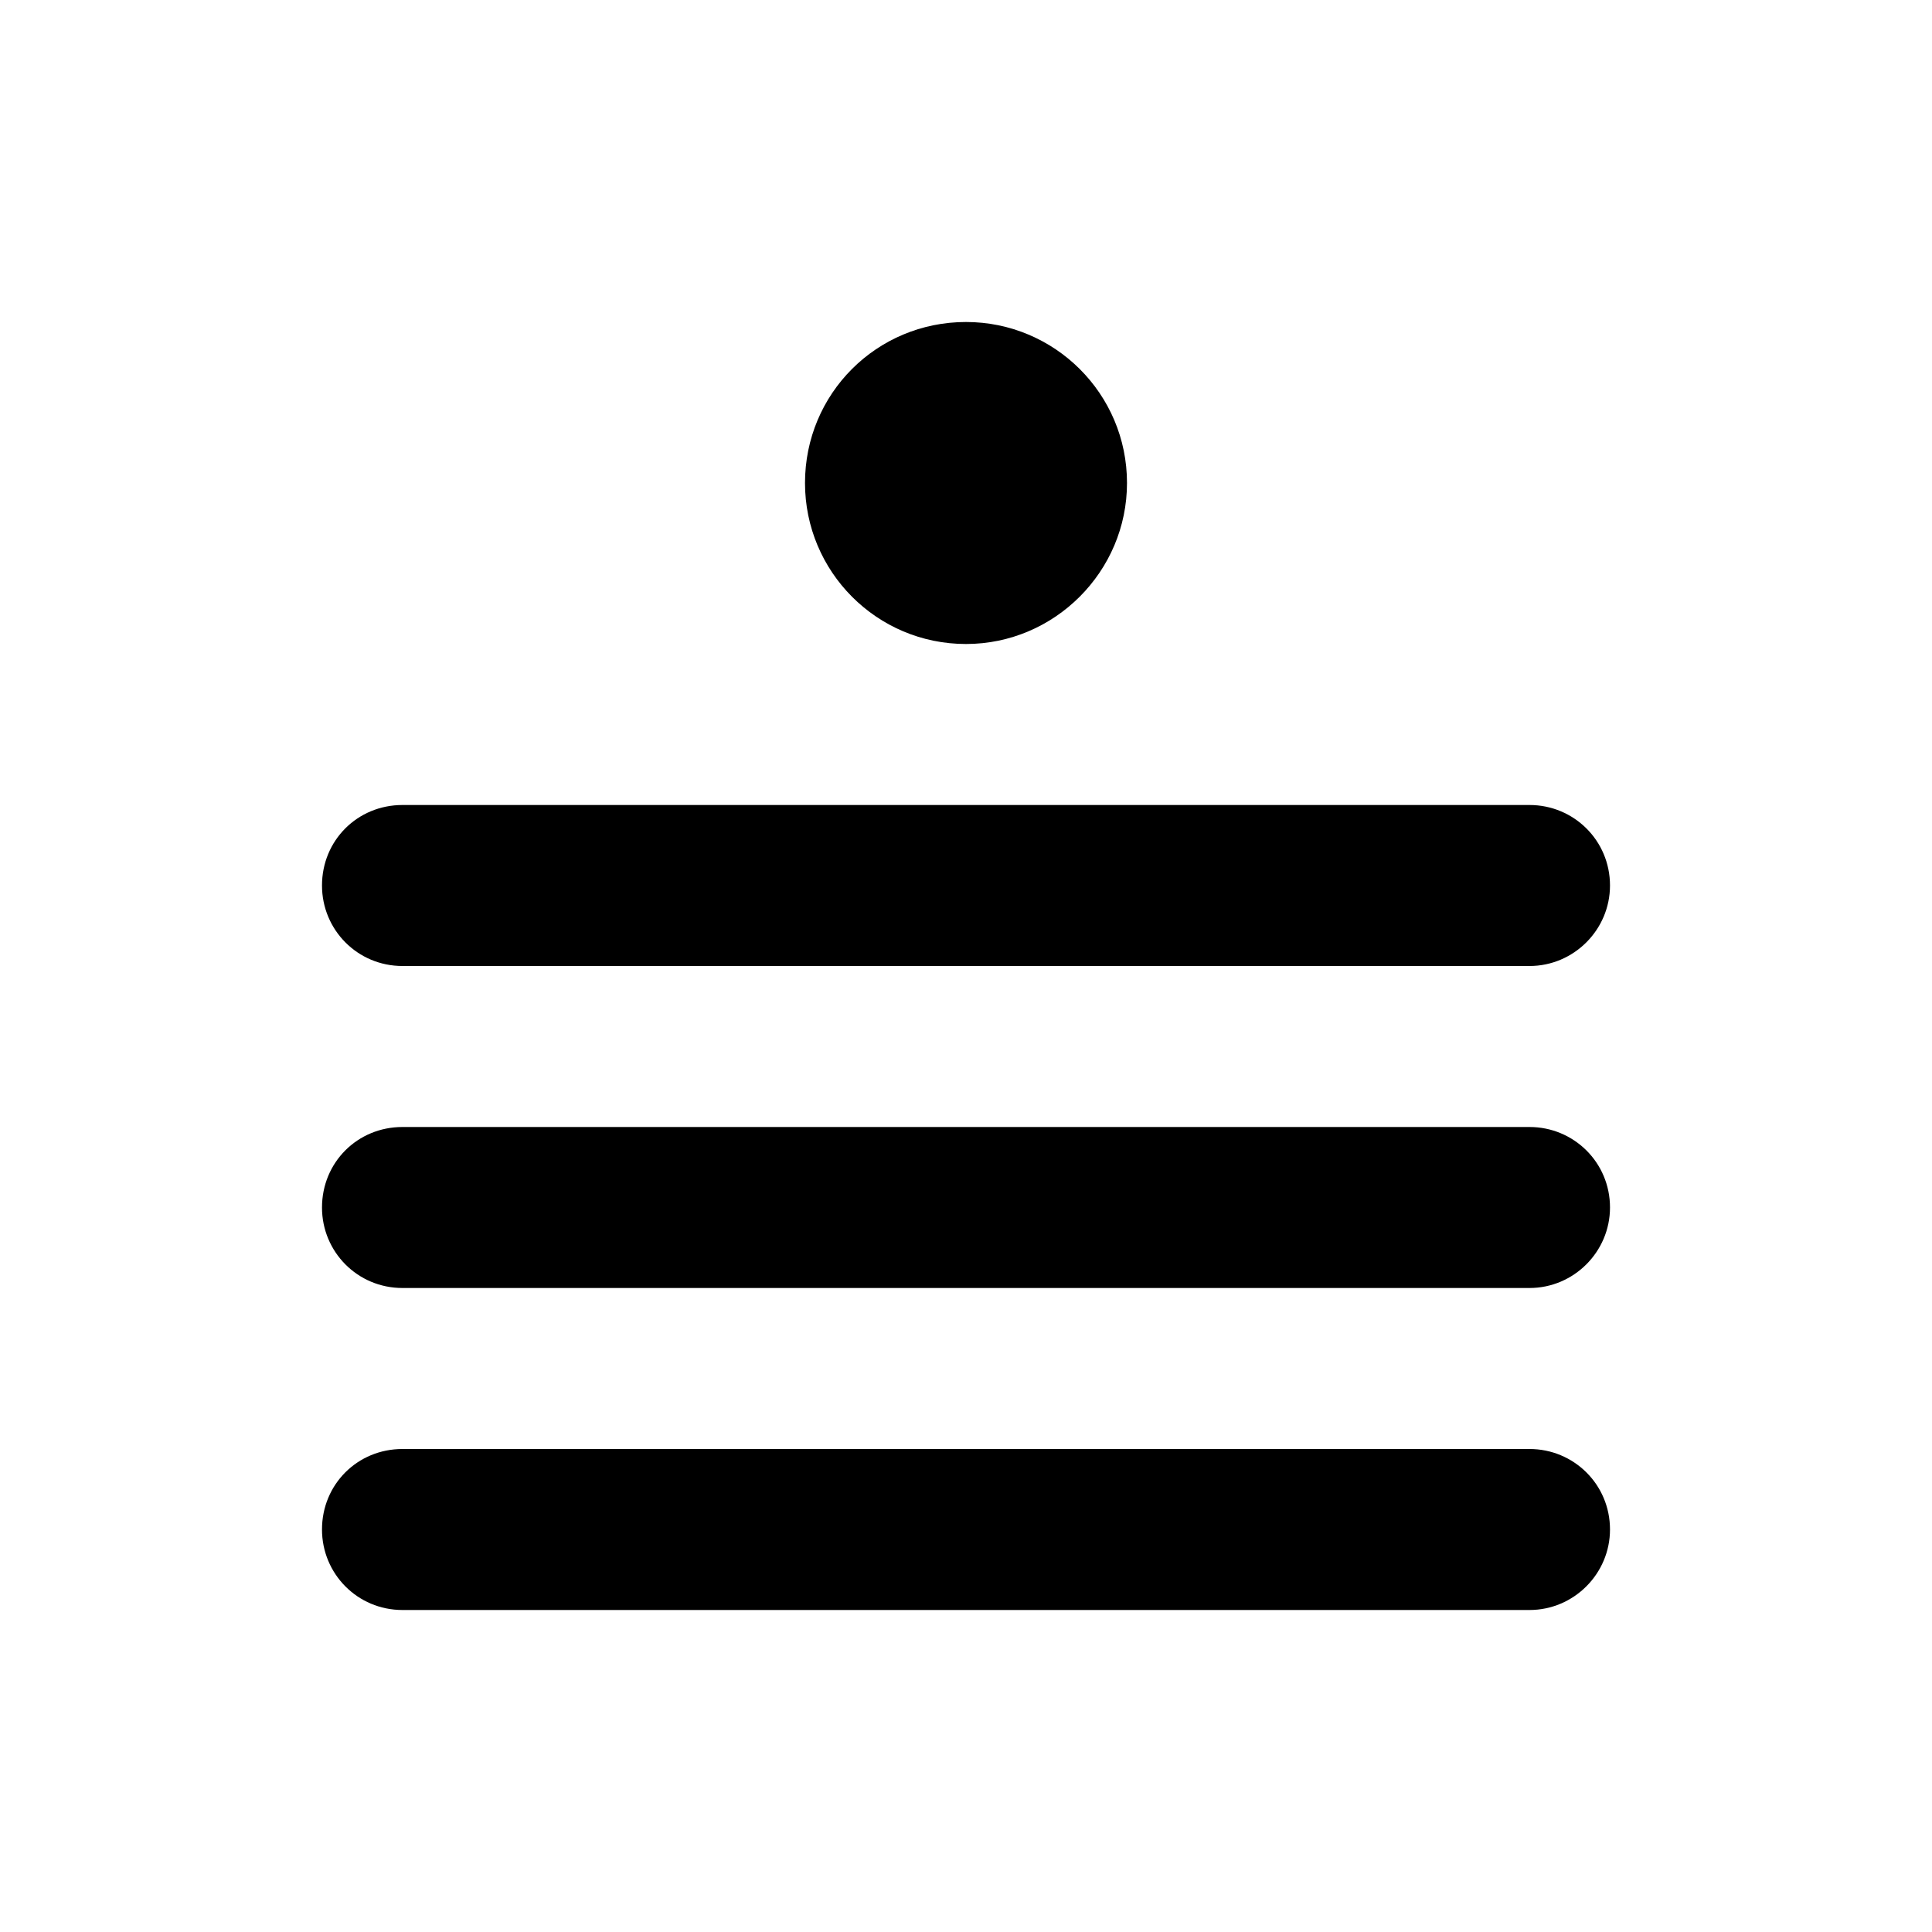 <svg viewBox="0 0 24 24" xmlns="http://www.w3.org/2000/svg"><g><path d="M12 8c1.1 0 2-.9 2-2 0-1.11-.9-2-2-2 -1.11 0-2 .89-2 2 0 1.1.89 2 2 2Z"/><path d="M5 10c-.56 0-1 .44-1 1 0 .55.44 1 1 1h14c.55 0 1-.45 1-1 0-.56-.45-1-1-1H5Z"/><path d="M4 15c0-.56.44-1 1-1h14c.55 0 1 .44 1 1 0 .55-.45 1-1 1H5c-.56 0-1-.45-1-1Z"/><path d="M5 18c-.56 0-1 .44-1 1 0 .55.44 1 1 1h14c.55 0 1-.45 1-1 0-.56-.45-1-1-1H5Z"/></g></svg>